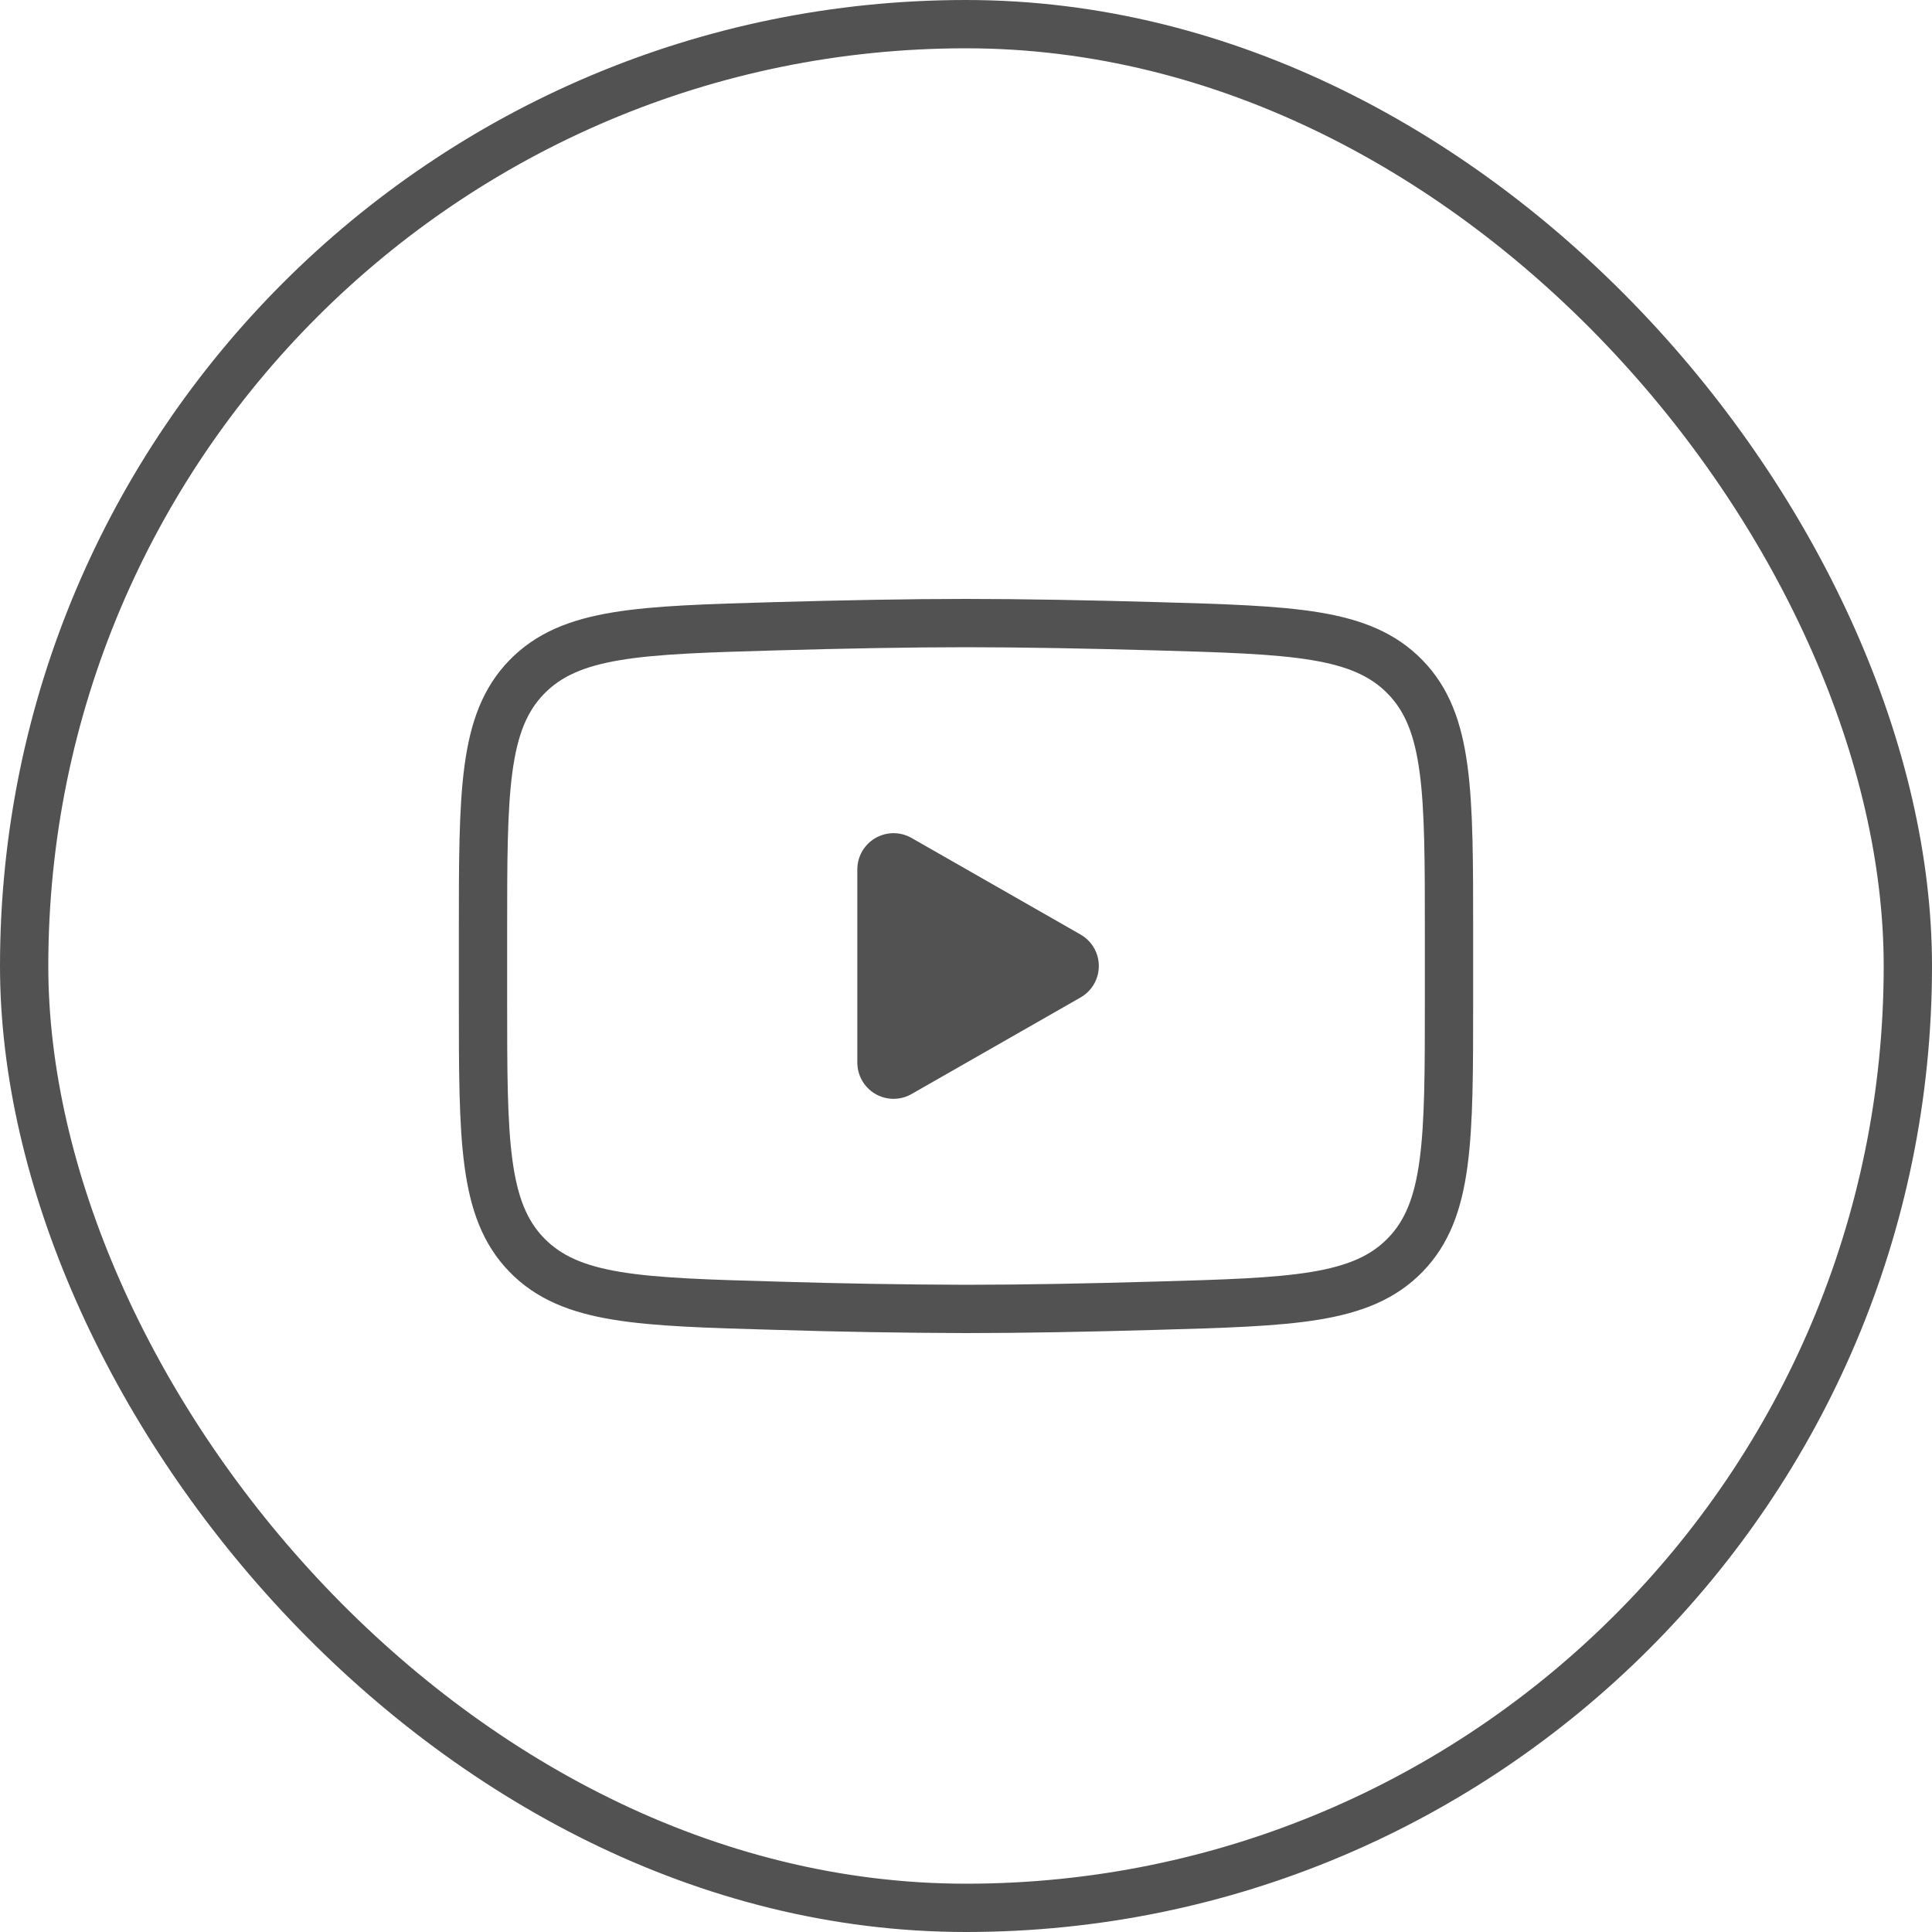 <svg width="40" height="40" viewBox="0 0 40 40" fill="none" xmlns="http://www.w3.org/2000/svg">
<rect x="0.5" y="0.5" width="39" height="39" rx="19.5" stroke="#525252"/>
<path d="M22 20L18.5 22V18L22 20Z" fill="#525252" stroke="#525252" stroke-width="1.5" stroke-linecap="round" stroke-linejoin="round"/>
<path d="M10 20.707V19.292C10 16.397 10 14.949 10.905 14.018C11.811 13.086 13.237 13.046 16.088 12.965C17.438 12.927 18.818 12.9 20 12.9C21.181 12.9 22.561 12.927 23.912 12.965C26.763 13.046 28.189 13.086 29.094 14.018C30 14.949 30 16.398 30 19.292V20.707C30 23.603 30 25.05 29.095 25.982C28.189 26.913 26.764 26.954 23.912 27.034C22.562 27.073 21.182 27.1 20 27.1C18.696 27.096 17.392 27.074 16.088 27.034C13.237 26.954 11.811 26.914 10.905 25.982C10 25.05 10 23.602 10 20.708V20.707Z" stroke="#525252"/>
</svg>
